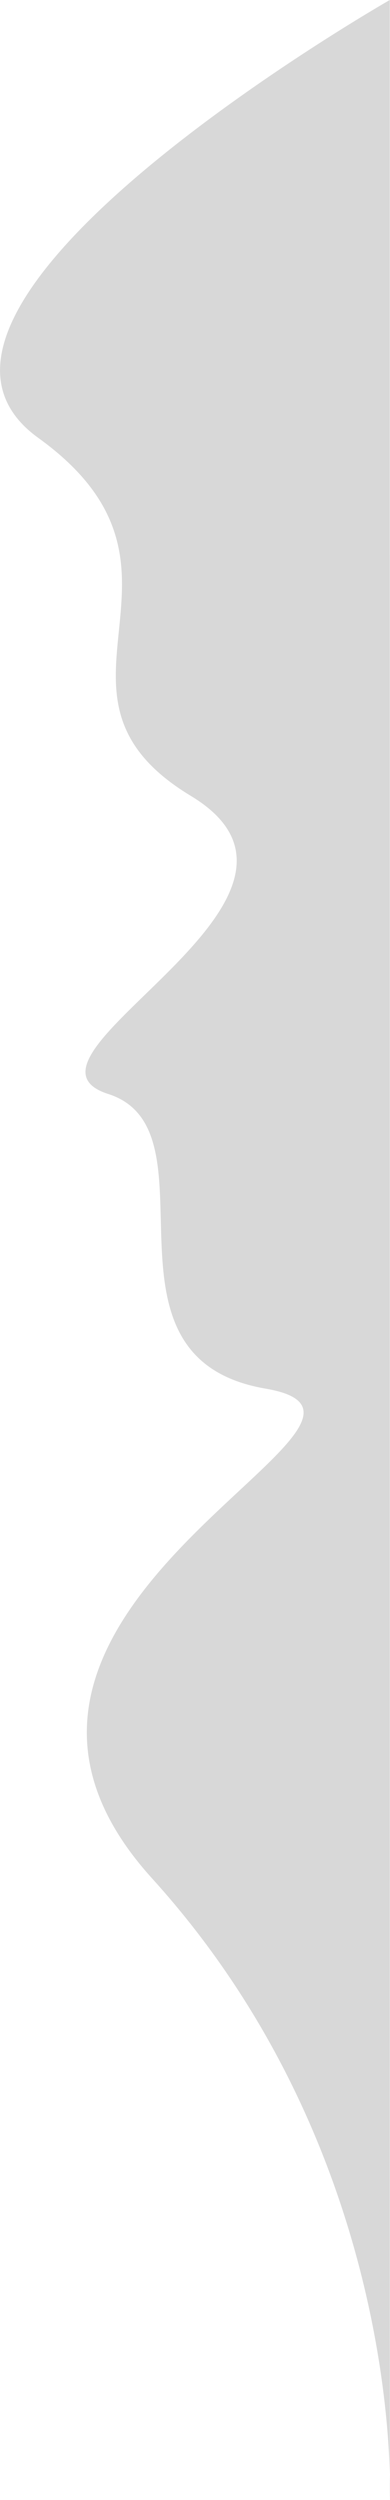 <svg xmlns="http://www.w3.org/2000/svg" width="35.48mm" height="226.95mm" viewBox="0 0 100.56 643.33">
  <defs>
    <style>
      .cls-1 {
        fill: #d8d8d8;
      }
    </style>
  </defs>
  <title>forme_fluid_1</title>
  <g id="Calque_2" data-name="Calque 2">
    <g id="Calque_9" data-name="Calque 9">
      <path class="cls-1" d="M100.51,0S-37.36,78.67,9.85,112.67s-4.64,65.59,39.35,92.13S-1.8,272,27.9,281.51c29.15,9.33-6.05,67.83,40.62,75.83s-92.63,56.24-29.33,126c65.33,72,61.33,160,61.33,160Z"/>
    </g>
  </g>
</svg>
